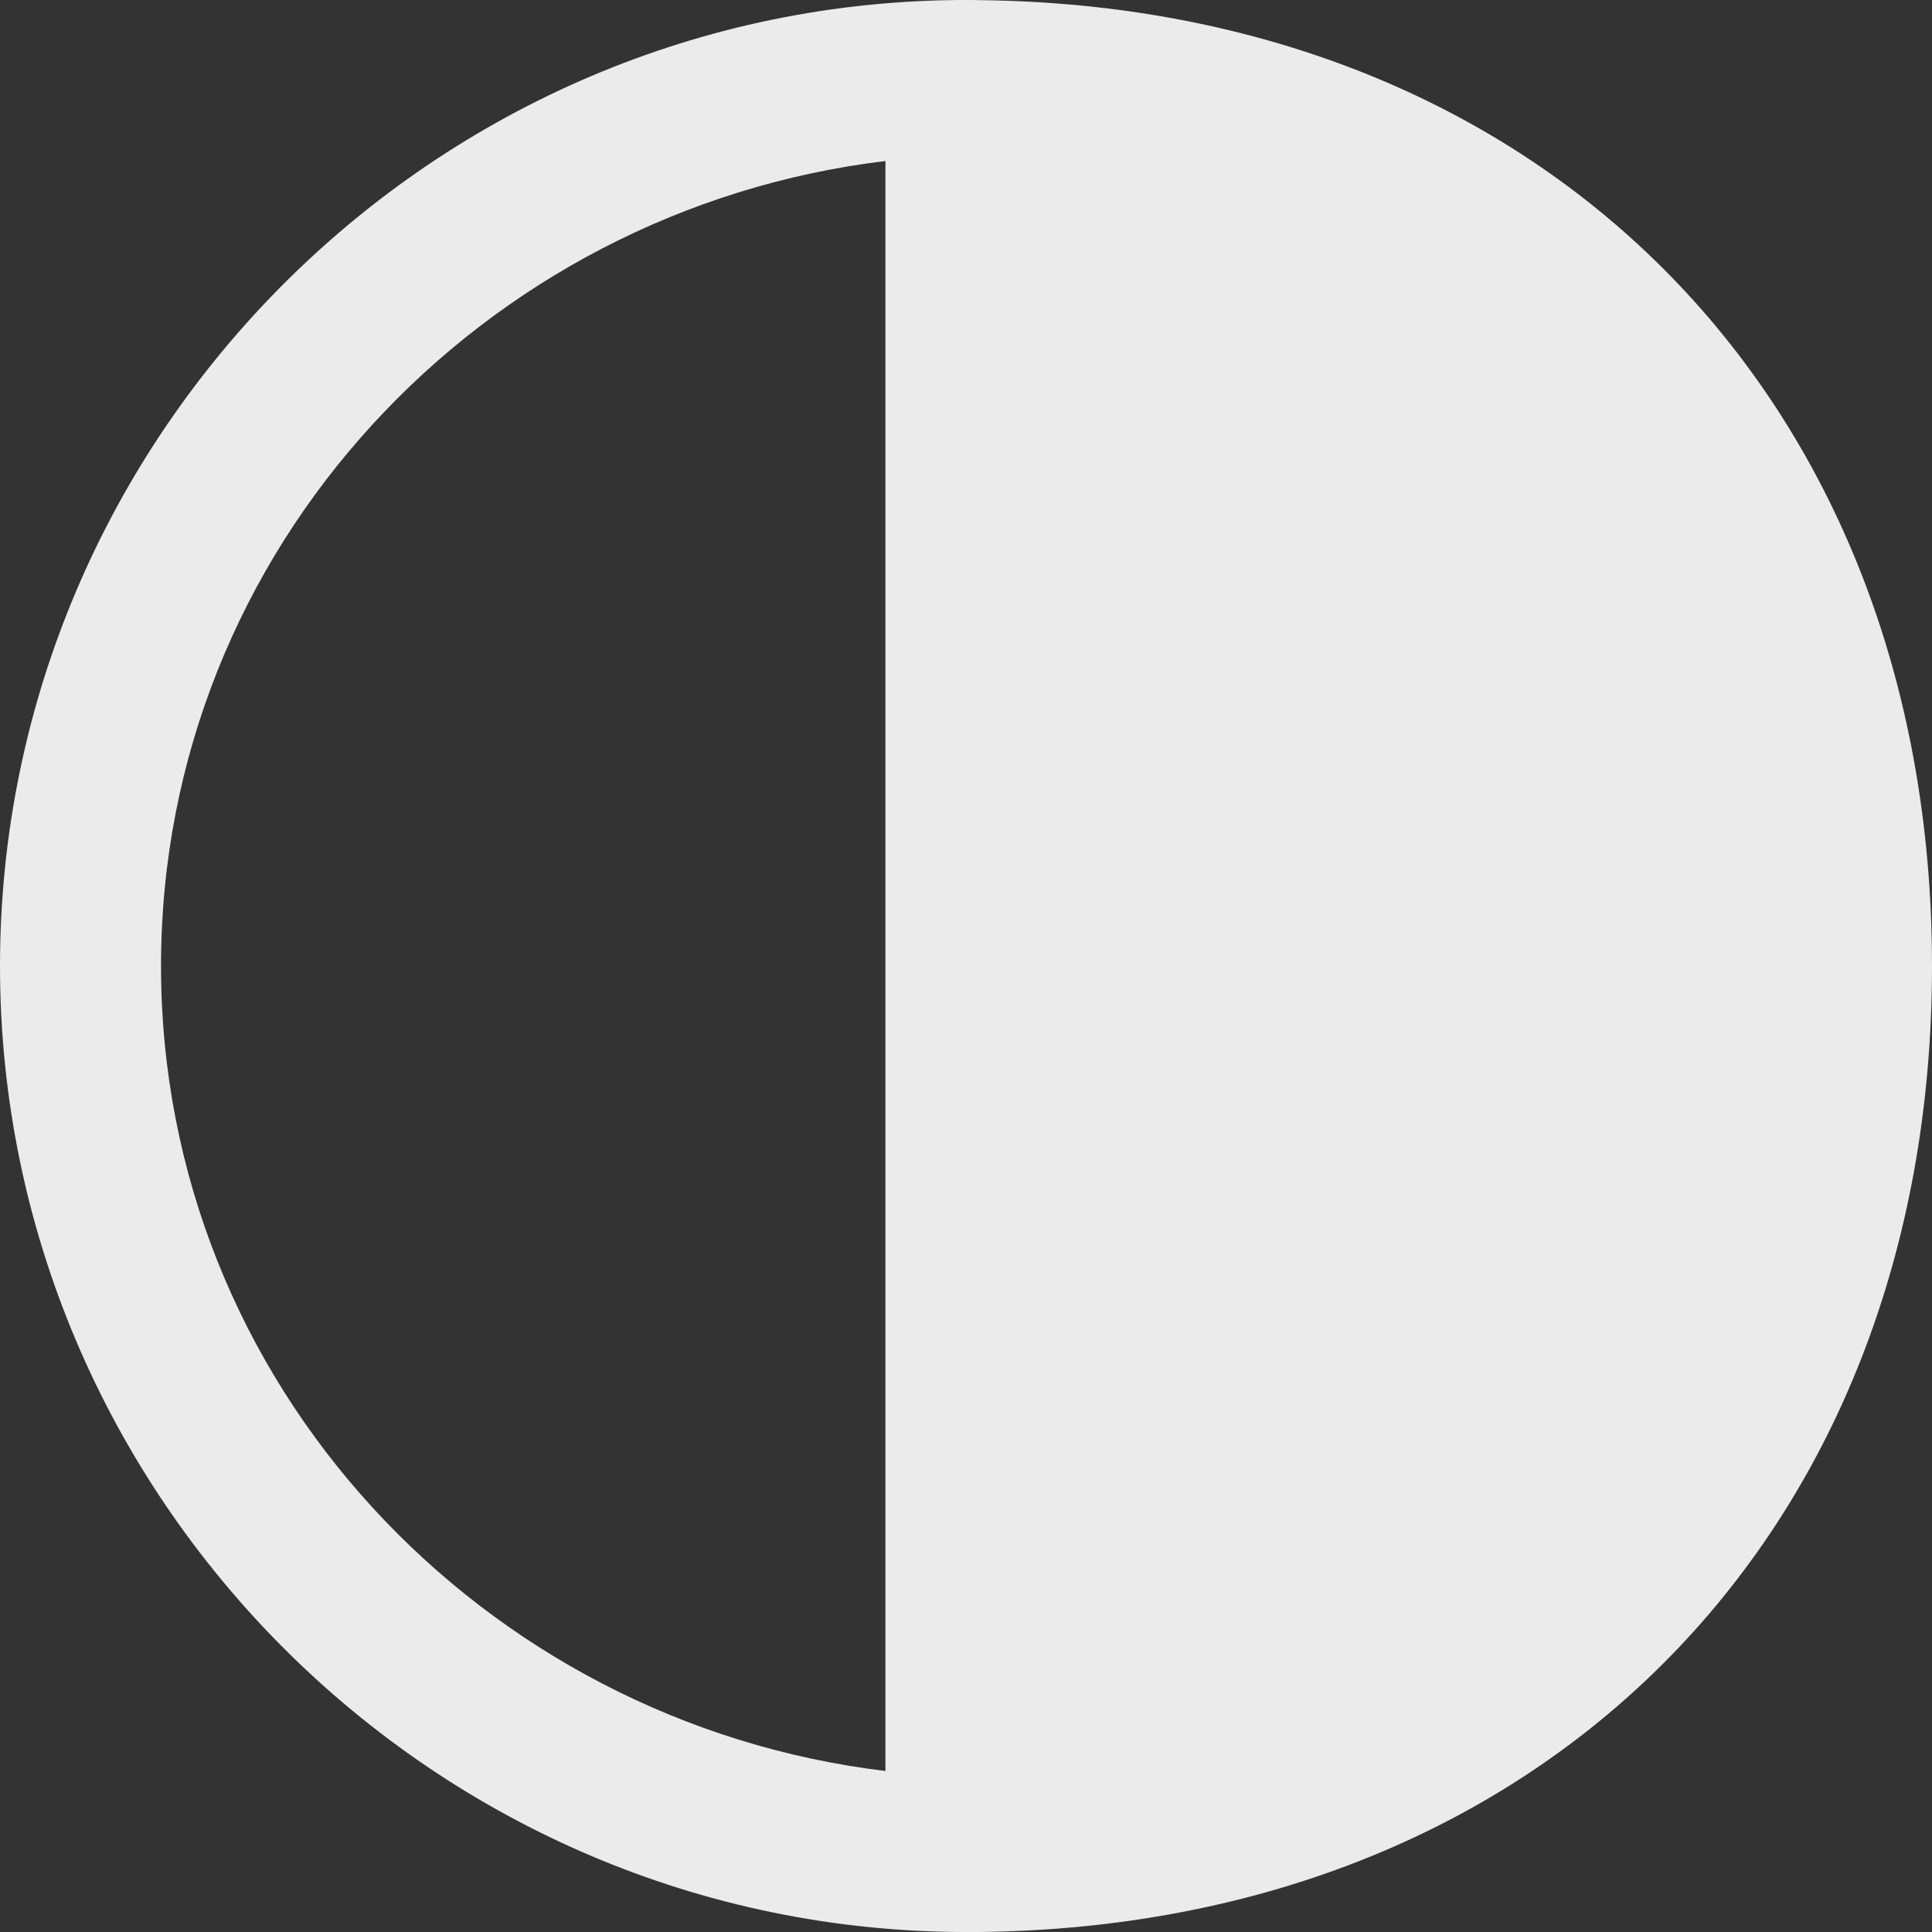 <!-- Generated by IcoMoon.io -->
<svg version="1.1" xmlns="http://www.w3.org/2000/svg" width="32" height="32" viewBox="0 0 32 32">
<rect x="0" y="0" width="32" height="32" fill="#333333" stroke="none"/>
<title>mi-contrast</title>
<path fill="#ebebeb" d="M30.667 16c0 8.133-5.333 14.667-14.667 14.667v-29.333c9.333 0 14.667 6.533 14.667 14.667z"></path>
<path fill="#ebebeb" d="M16 32c-0.8 0-1.333-0.533-1.333-1.333v-29.333c0-0.8 0.533-1.333 1.333-1.333 9.467 0 16 6.533 16 16s-6.533 16-16 16zM17.333 2.667v26.667c8.267-0.667 12-6.933 12-13.333s-3.733-12.667-12-13.333z"></path>
<path fill="#ebebeb" d="M16 32c-8.8 0-16-7.2-16-16s7.2-16 16-16c0.8 0 1.333 0.533 1.333 1.333v29.333c0 0.8-0.533 1.333-1.333 1.333zM14.667 2.667c-6.667 0.8-12 6.4-12 13.333s5.333 12.533 12 13.333v-26.667z"></path>
</svg>
